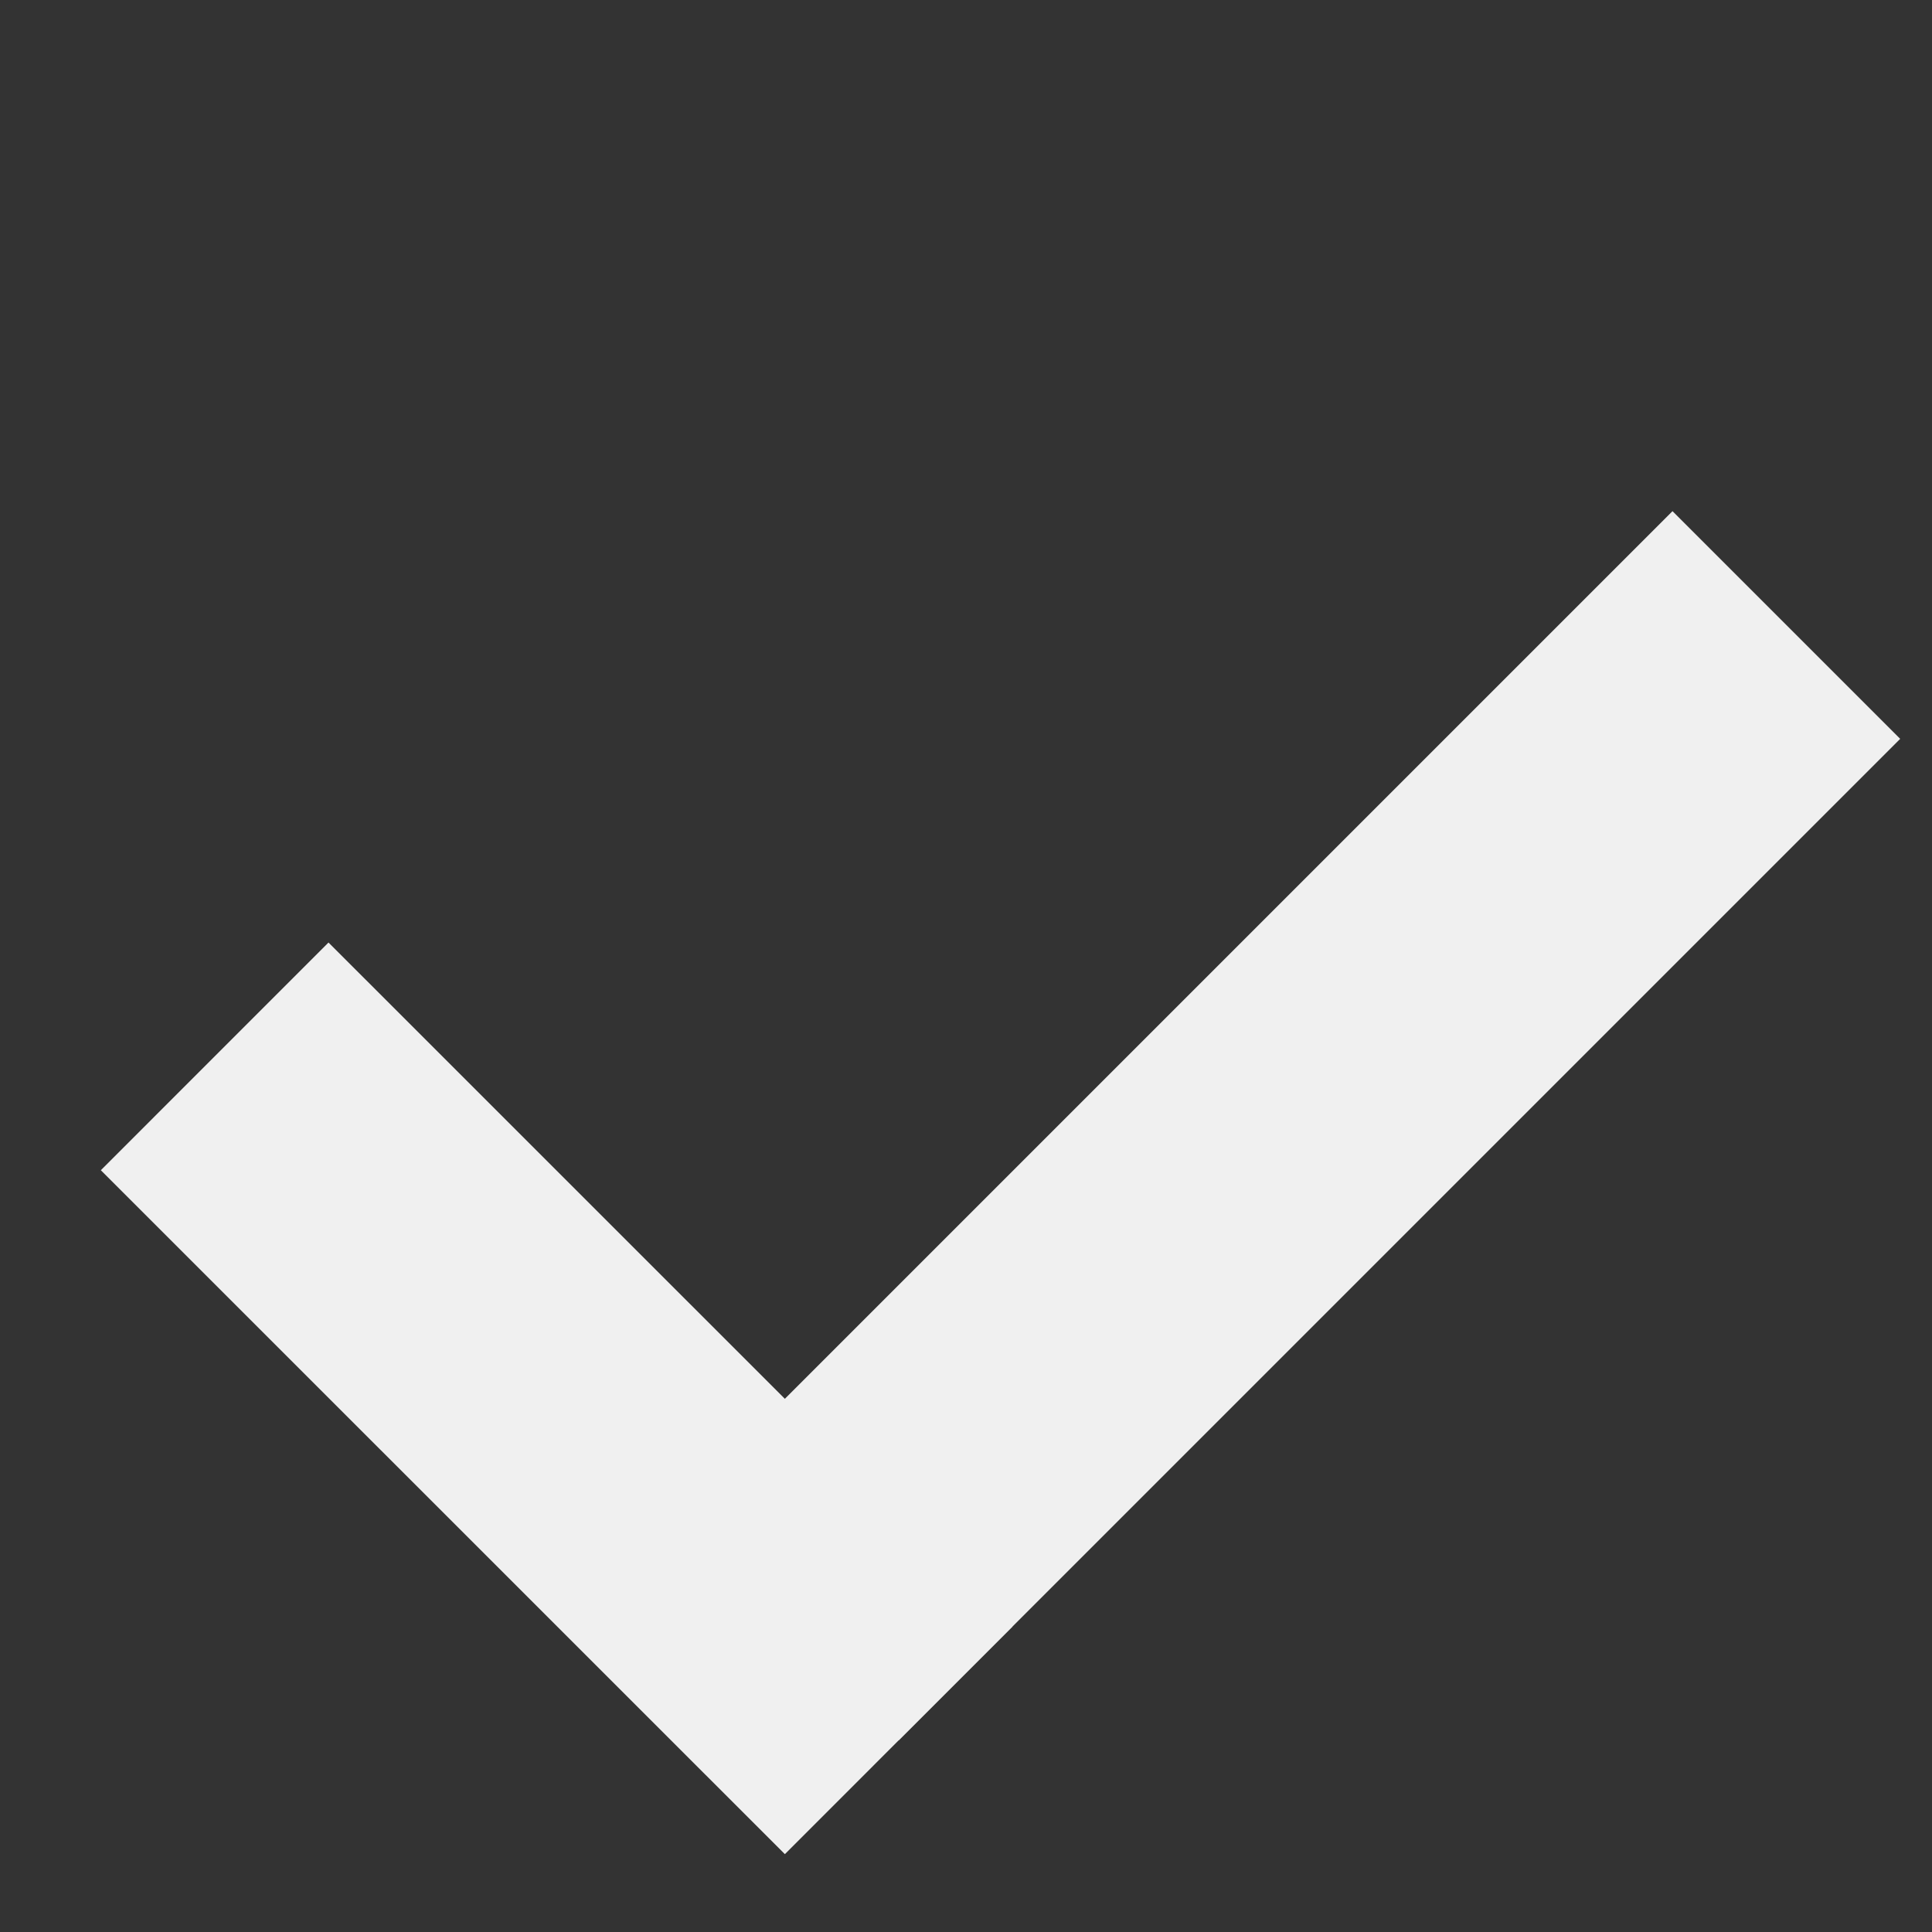<svg width="18" height="18" viewBox="0 0 18 18" fill="none" xmlns="http://www.w3.org/2000/svg">
<rect x="0" y="0" width="18" height="18" fill="#333333" stroke="none"/>
<path d="M2 9.842L8.373 16.214" stroke="#F0F0F0" stroke-width="3"/>
<line x1="7.312" y1="15.154" x2="16.643" y2="5.823" stroke="#F0F0F0" stroke-width="3"/>
</svg>
